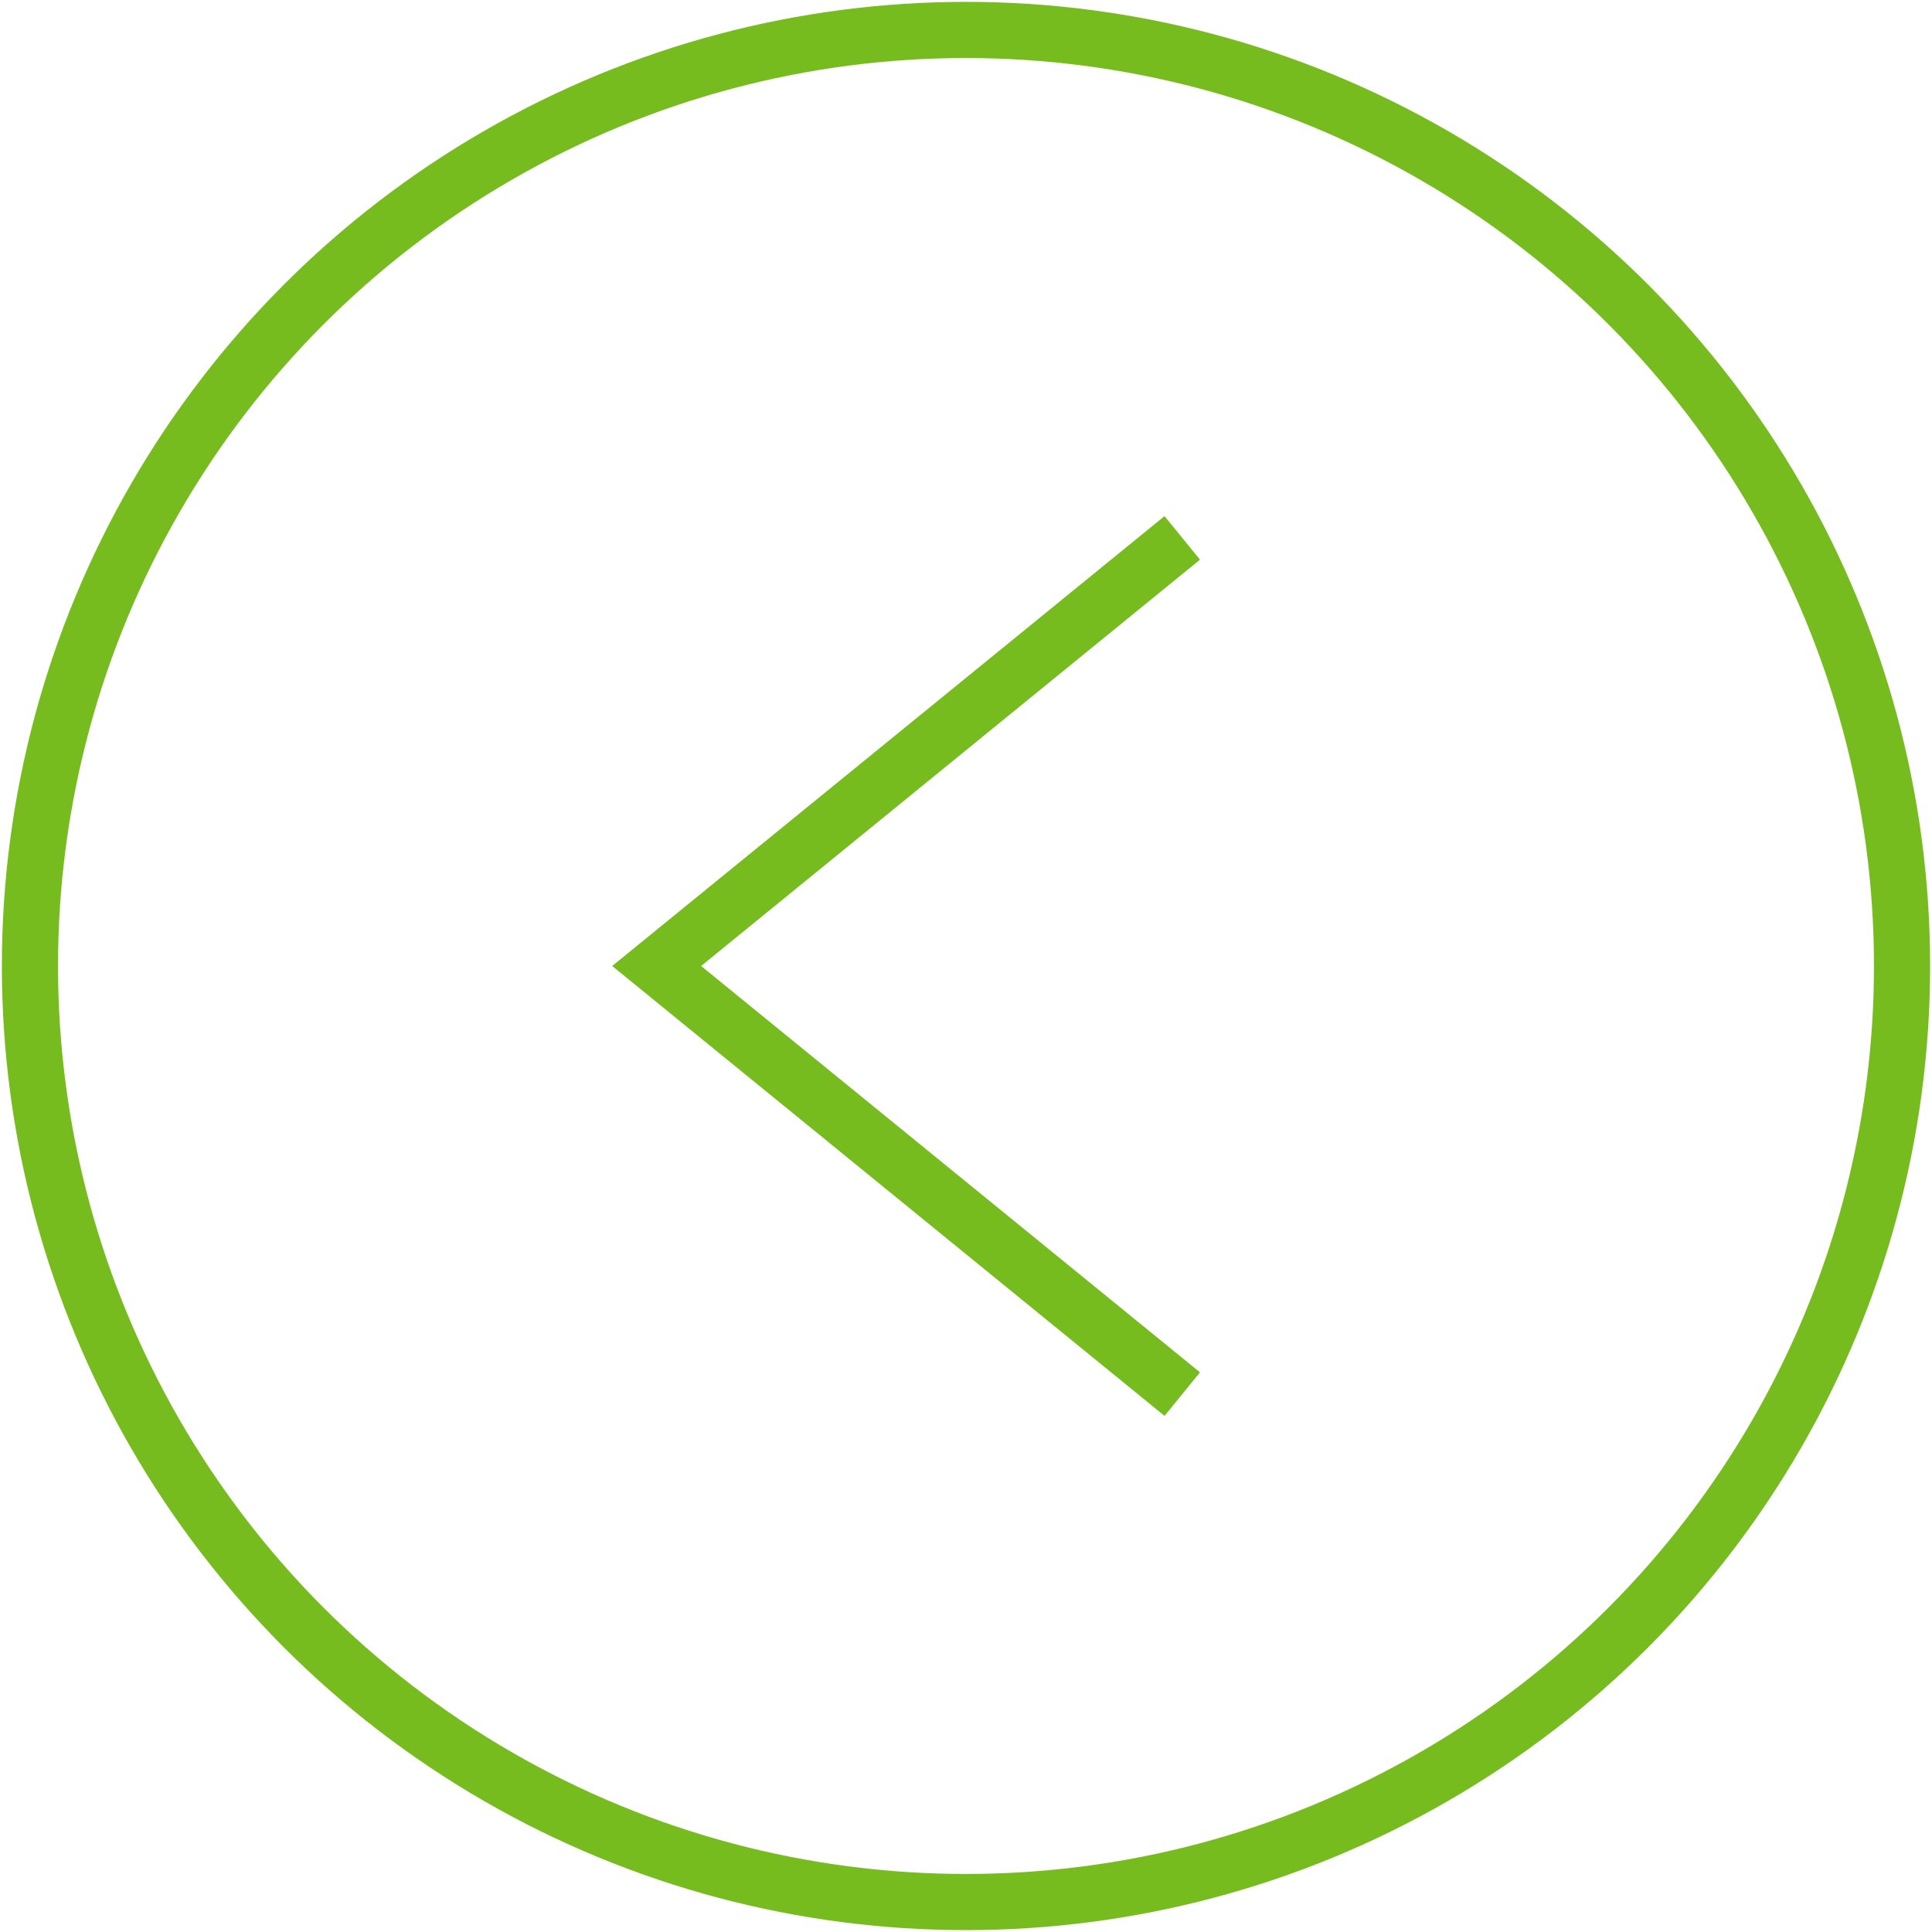 <svg id="Ebene_1" data-name="Ebene 1" xmlns="http://www.w3.org/2000/svg" width="258" height="258" viewBox="0 0 258 258">
  <defs>
    <style>
      .cls-1 {
        fill: none;
        stroke: #77bc1f;
        stroke-miterlimit: 10;
        stroke-width: 7.5px;
      }
    </style>
  </defs>
  <title>005-Pfeil-links-klein</title>
  <g>
    <polyline class="cls-1" points="157.88 186.17 87.69 129 157.88 71.83"/>
    <circle class="cls-1" cx="129" cy="129" r="125"/>
  </g>
</svg>

